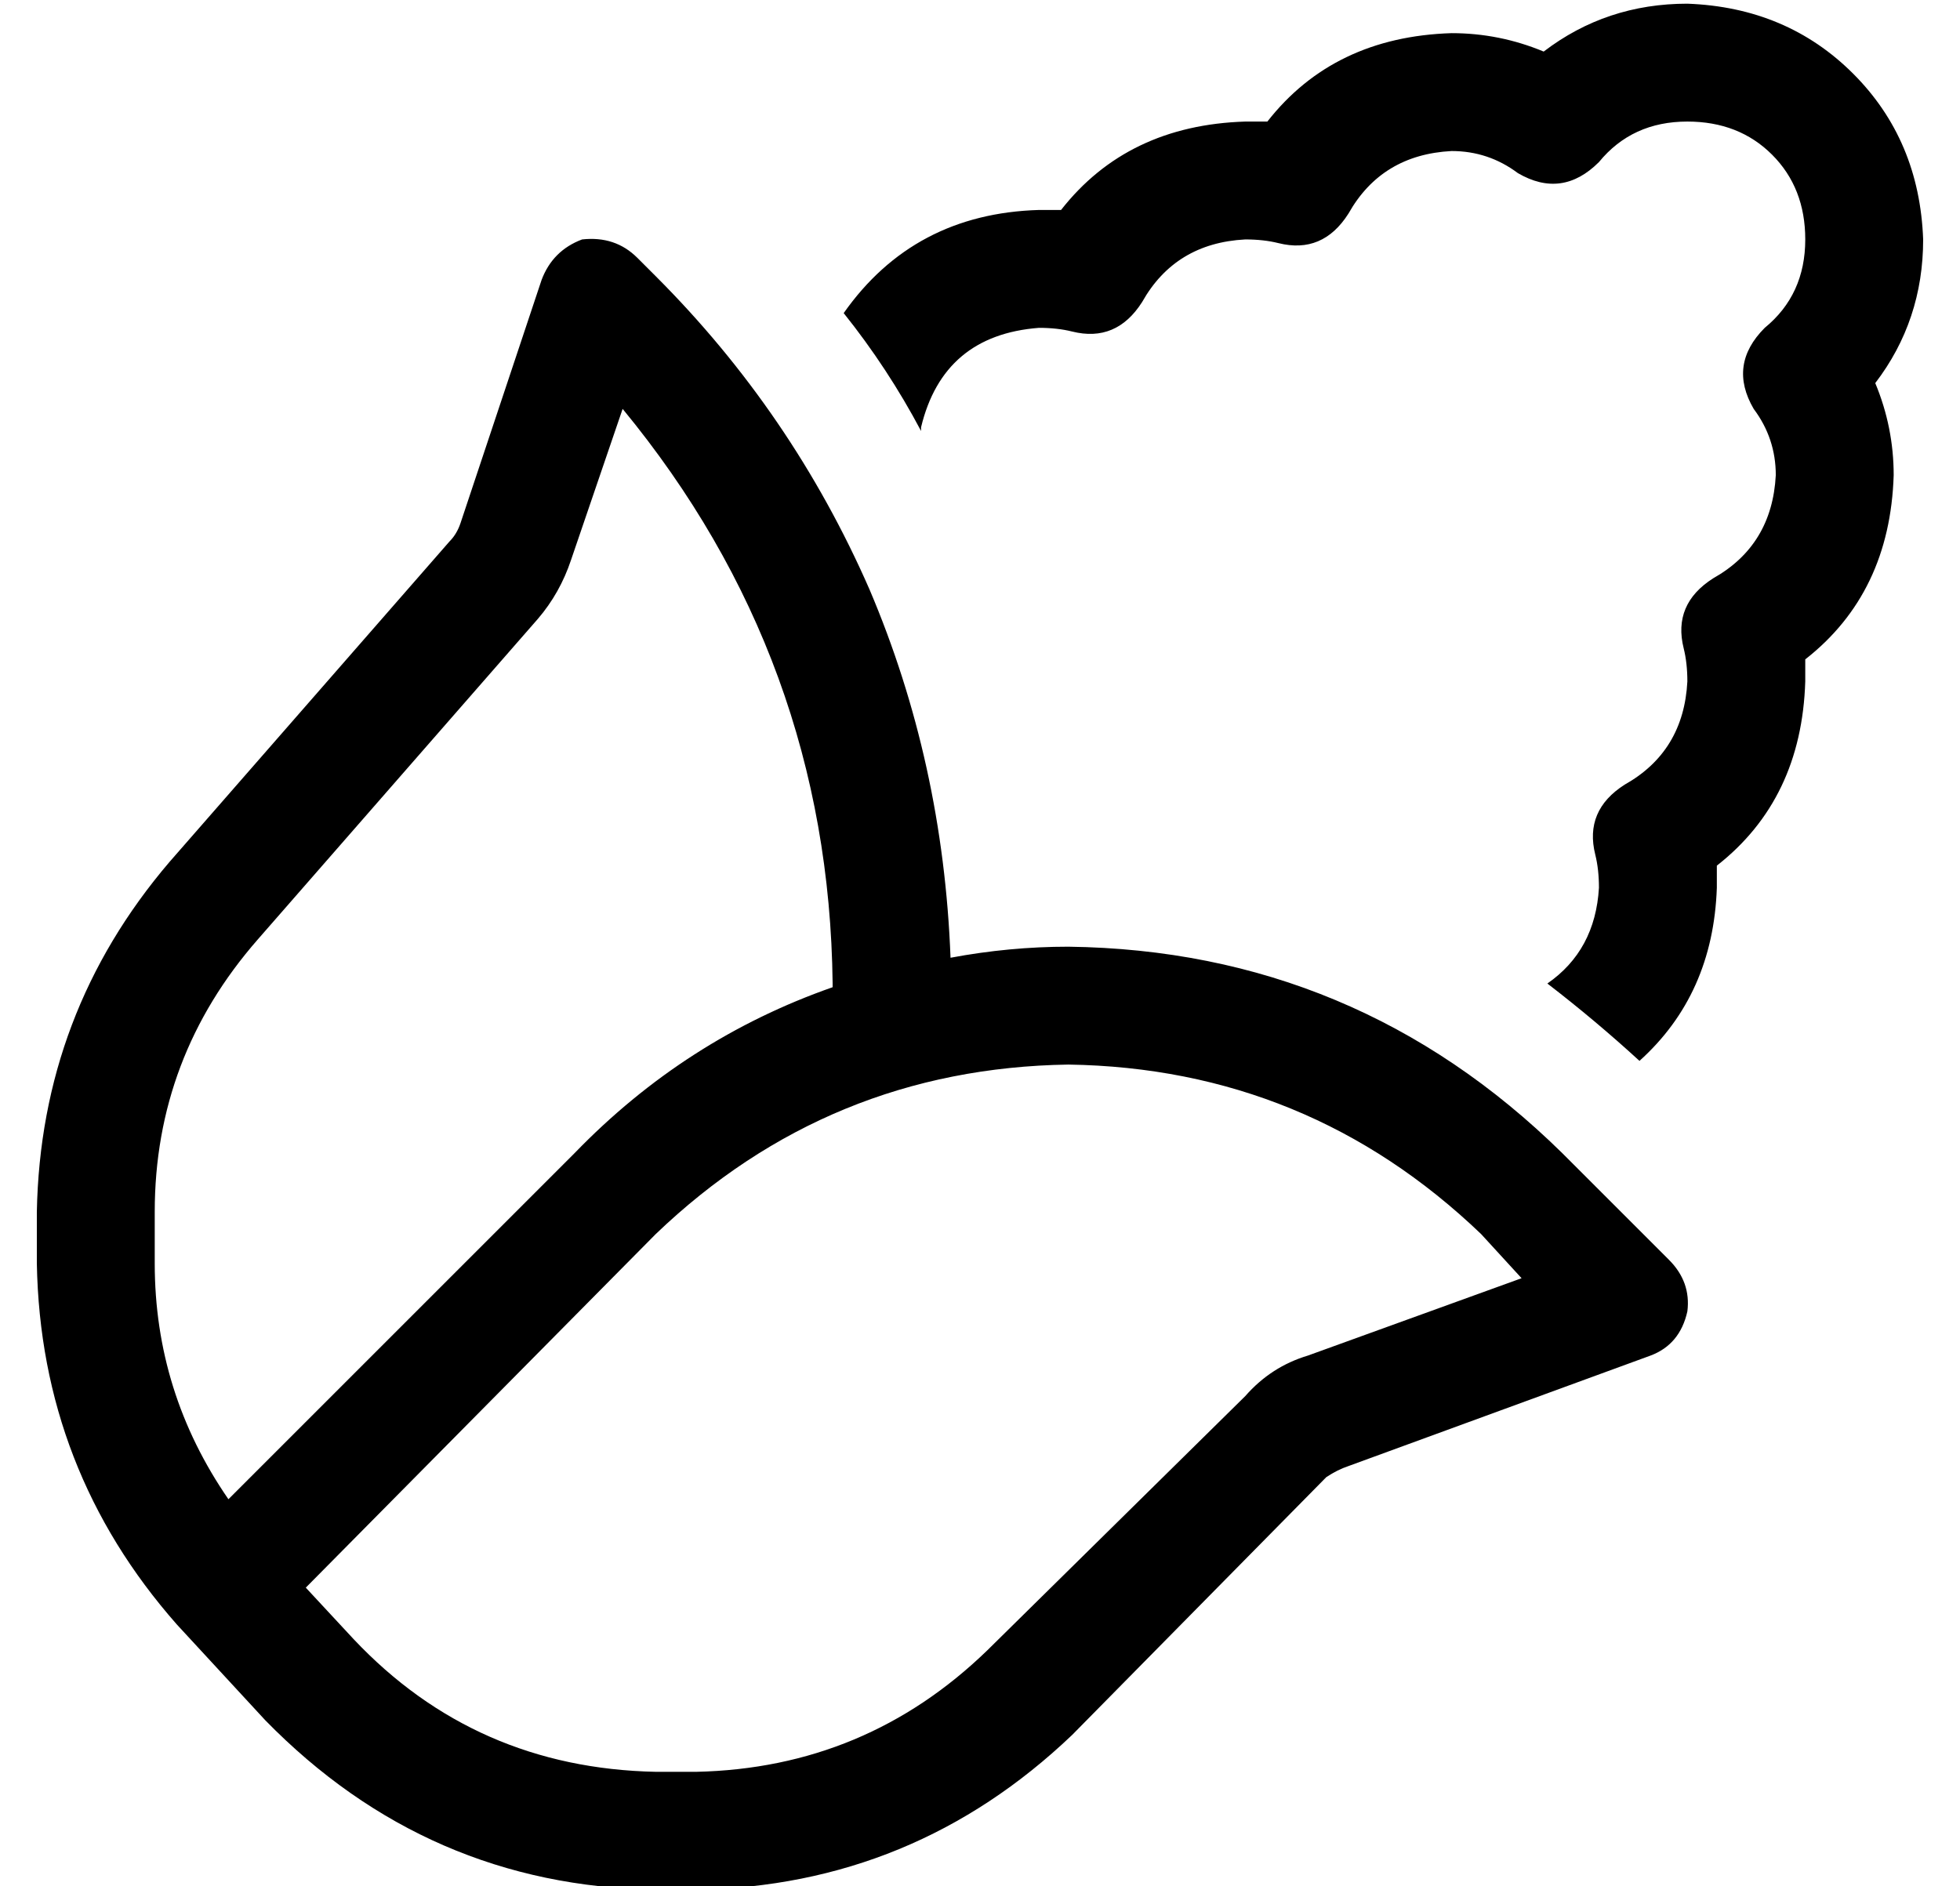 <?xml version="1.0" standalone="no"?>
<!DOCTYPE svg PUBLIC "-//W3C//DTD SVG 1.1//EN" "http://www.w3.org/Graphics/SVG/1.1/DTD/svg11.dtd" >
<svg xmlns="http://www.w3.org/2000/svg" xmlns:xlink="http://www.w3.org/1999/xlink" version="1.1" viewBox="-10 -40 532 512">
   <path fill="currentColor"
d="M448 -39q-22 0 -39 13q-12 -5 -25 -5q-32 1 -50 24h-6q-32 1 -50 24h-6q-34 1 -53 28q12 15 21 32v-1v0q6 -25 32 -27q5 0 9 1q12 3 19 -8q9 -16 28 -17q5 0 9 1q12 3 19 -8q9 -16 28 -17q10 0 18 6q12 7 22 -3q9 -11 24 -11q14 0 23 9t9 23q0 15 -11 24q-10 10 -3 22
q6 8 6 18q-1 19 -17 28q-11 7 -8 19q1 4 1 9q-1 19 -17 28q-11 7 -8 19q1 4 1 9q-1 17 -14 26q13 10 25 21q20 -18 21 -47v-6q23 -18 24 -50v-6q23 -18 24 -50q0 -13 -5 -25q13 -17 13 -39q-1 -27 -19 -45t-45 -19v0zM163 30q-6 -6 -15 -5q-8 3 -11 11l-22 66v0q-1 3 -3 5
l-76 87v0q-35 41 -36 95v14v0q1 56 38 98l24 26v0q44 45 106 46h11v0q59 -1 102 -42l69 -70v0q3 -2 6 -3l82 -30v0q8 -3 10 -12q1 -8 -5 -14l-29 -29v0q-56 -55 -134 -56q-16 0 -32 3q-2 -53 -22 -100q-21 -48 -58 -85l-5 -5v0zM216 227v1v-1v1q-40 14 -70 45l-94 94v0
q-20 -29 -20 -64v-14v0q0 -42 28 -74l76 -87v0q6 -7 9 -16l14 -41v0q56 68 57 156v0zM86 405l-13 -14l13 14l-13 -14l95 -96v0q47 -45 112 -46q65 1 112 46l11 12v0l-58 21v0q-10 3 -17 11l-70 69v0q-33 32 -79 33h-11v0q-49 -1 -82 -36v0z" />
</svg>
